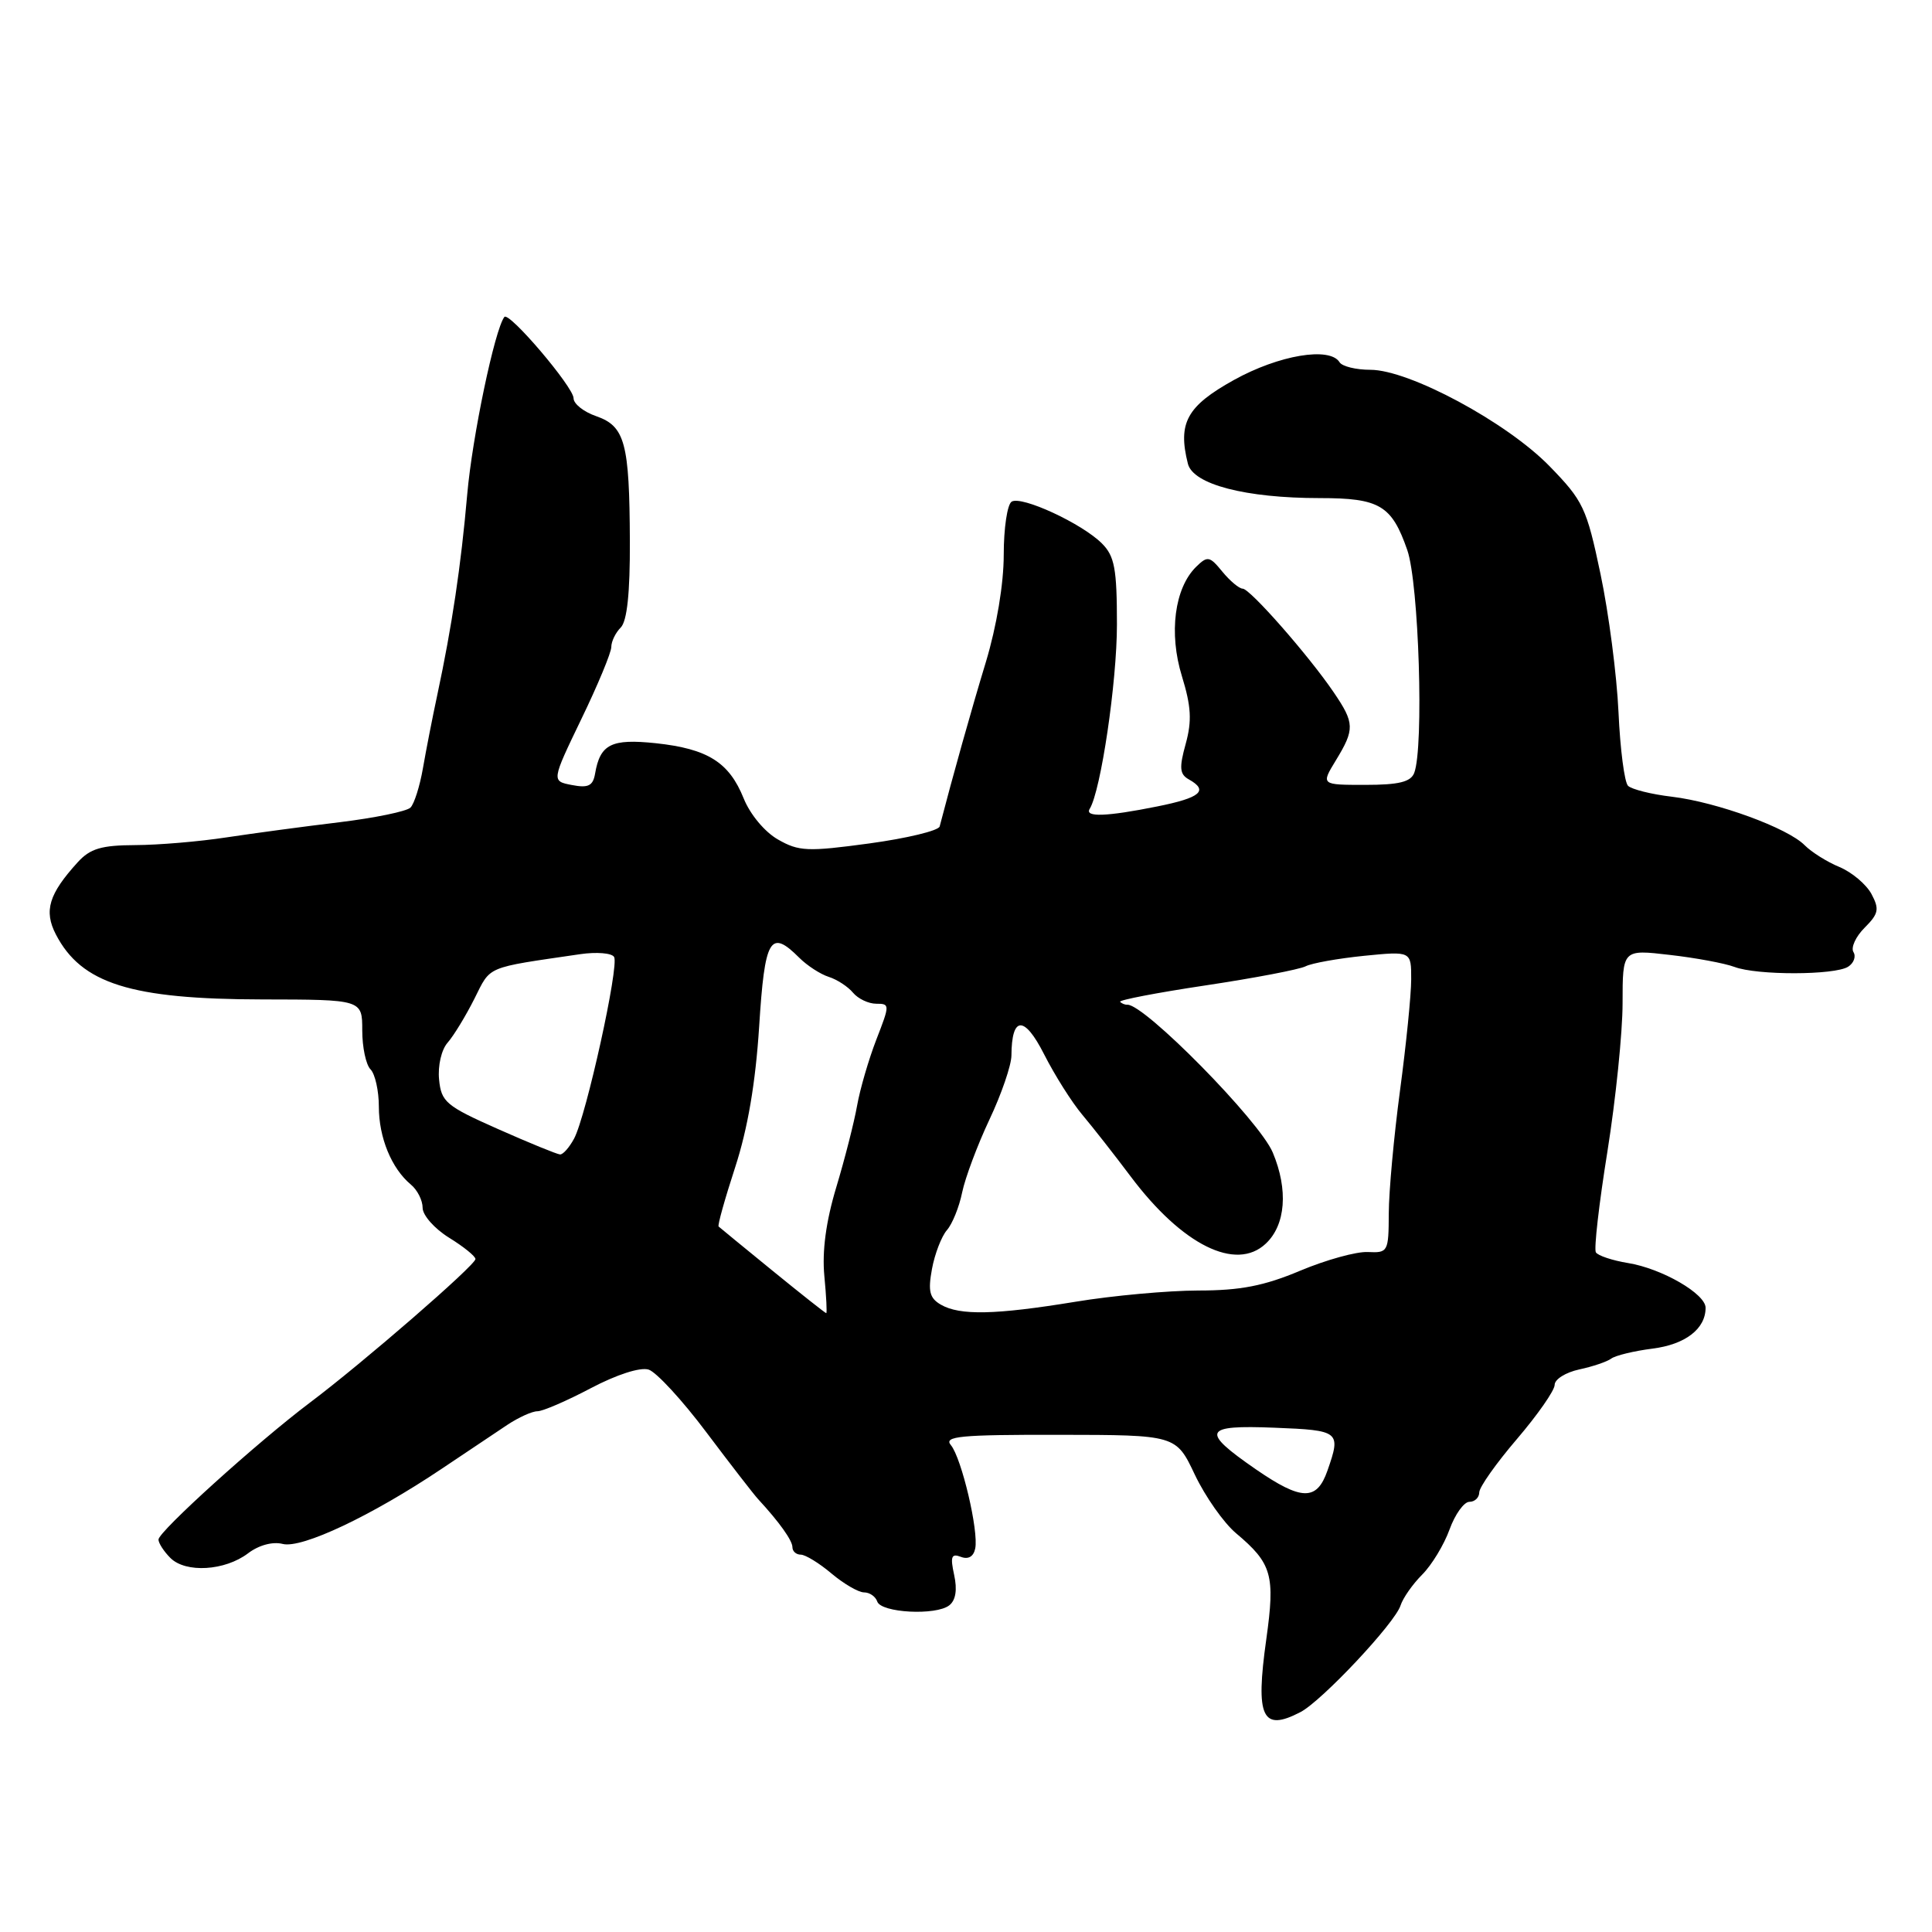 <?xml version="1.0" encoding="UTF-8" standalone="no"?>
<!DOCTYPE svg PUBLIC "-//W3C//DTD SVG 1.1//EN" "http://www.w3.org/Graphics/SVG/1.1/DTD/svg11.dtd" >
<svg xmlns="http://www.w3.org/2000/svg" xmlns:xlink="http://www.w3.org/1999/xlink" version="1.1" viewBox="0 0 256 256">
 <g >
 <path fill="currentColor"
d=" M 172.32 226.86 C 175.15 225.39 184.85 215.06 185.58 212.73 C 185.90 211.74 187.19 209.90 188.45 208.64 C 189.71 207.38 191.34 204.69 192.07 202.67 C 192.80 200.65 193.99 199.00 194.70 199.00 C 195.42 199.00 196.00 198.44 196.01 197.75 C 196.01 197.06 198.26 193.88 201.01 190.67 C 203.75 187.46 206.00 184.24 206.00 183.50 C 206.00 182.76 207.46 181.85 209.25 181.46 C 211.04 181.08 212.95 180.43 213.50 180.02 C 214.05 179.61 216.51 179.01 218.96 178.70 C 223.32 178.15 226.00 176.08 226.00 173.29 C 226.00 171.44 220.22 168.09 215.73 167.36 C 213.65 167.02 211.73 166.38 211.46 165.94 C 211.19 165.50 211.88 159.49 212.99 152.59 C 214.09 145.68 215.00 136.83 215.00 132.92 C 215.00 125.80 215.00 125.80 221.25 126.53 C 224.69 126.92 228.54 127.64 229.82 128.12 C 232.79 129.25 243.08 129.23 244.88 128.10 C 245.64 127.62 245.96 126.74 245.59 126.15 C 245.23 125.56 245.89 124.11 247.07 122.93 C 248.93 121.07 249.05 120.47 247.98 118.46 C 247.29 117.18 245.39 115.58 243.75 114.89 C 242.10 114.21 240.03 112.91 239.13 112.00 C 236.88 109.71 227.52 106.29 221.54 105.57 C 218.81 105.25 216.19 104.59 215.72 104.12 C 215.25 103.65 214.68 99.27 214.46 94.38 C 214.24 89.50 213.17 81.26 212.08 76.08 C 210.23 67.27 209.79 66.36 205.30 61.75 C 199.63 55.94 186.72 49.00 181.58 49.00 C 179.68 49.00 177.84 48.55 177.50 48.00 C 176.21 45.91 169.47 47.04 163.50 50.35 C 157.26 53.82 156.04 56.03 157.40 61.44 C 158.08 64.19 165.05 66.00 174.89 66.00 C 182.80 66.00 184.41 66.95 186.47 72.88 C 188.01 77.29 188.69 99.04 187.39 102.42 C 186.93 103.61 185.35 104.00 180.91 104.00 C 175.03 104.00 175.03 104.00 177.01 100.75 C 179.52 96.63 179.50 95.82 176.74 91.76 C 173.43 86.88 165.63 78.00 164.66 78.00 C 164.20 78.00 162.99 76.99 161.97 75.75 C 160.28 73.68 160.00 73.63 158.49 75.11 C 155.63 77.92 154.85 83.90 156.61 89.60 C 157.84 93.60 157.95 95.52 157.11 98.57 C 156.23 101.74 156.31 102.59 157.52 103.27 C 160.19 104.76 159.09 105.71 153.33 106.86 C 146.63 108.21 143.69 108.31 144.39 107.18 C 145.87 104.78 148.00 90.38 148.00 82.75 C 148.00 75.35 147.69 73.69 146.01 72.01 C 143.36 69.36 135.36 65.66 134.05 66.47 C 133.47 66.83 133.00 69.99 133.00 73.51 C 133.00 77.36 132.06 82.99 130.64 87.70 C 128.71 94.04 126.24 102.86 124.51 109.51 C 124.36 110.07 120.17 111.08 115.19 111.76 C 107.02 112.87 105.85 112.82 103.09 111.24 C 101.34 110.25 99.39 107.91 98.54 105.79 C 96.61 101.00 93.78 99.22 86.90 98.48 C 81.00 97.86 79.52 98.60 78.85 102.52 C 78.57 104.13 77.95 104.44 75.78 104.02 C 73.07 103.50 73.07 103.50 77.03 95.28 C 79.22 90.76 81.00 86.46 81.00 85.73 C 81.00 85.00 81.56 83.84 82.25 83.15 C 83.09 82.31 83.49 78.57 83.46 71.70 C 83.41 58.70 82.82 56.48 79.01 55.15 C 77.35 54.58 76.00 53.51 76.00 52.77 C 76.00 51.29 67.43 41.22 66.83 42.00 C 65.55 43.67 62.58 57.88 61.91 65.50 C 61.08 75.01 59.89 82.95 57.96 92.00 C 57.31 95.03 56.45 99.43 56.04 101.80 C 55.63 104.16 54.89 106.51 54.39 107.01 C 53.89 107.51 49.66 108.38 44.99 108.95 C 40.32 109.51 33.58 110.42 30.00 110.96 C 26.42 111.51 20.99 111.97 17.92 111.98 C 13.43 112.00 11.95 112.44 10.30 114.25 C 6.47 118.46 5.79 120.69 7.40 123.81 C 10.78 130.34 17.32 132.40 34.75 132.43 C 48.00 132.45 48.00 132.45 48.00 136.53 C 48.00 138.77 48.49 141.09 49.10 141.70 C 49.70 142.31 50.20 144.53 50.20 146.64 C 50.20 150.74 51.88 154.82 54.43 156.95 C 55.30 157.66 56.00 159.05 56.00 160.04 C 56.00 161.03 57.58 162.81 59.50 164.00 C 61.43 165.19 63.00 166.46 63.00 166.83 C 62.99 167.65 48.05 180.61 41.06 185.86 C 34.15 191.06 21.00 202.94 21.00 204.00 C 21.00 204.47 21.71 205.57 22.58 206.44 C 24.61 208.46 29.80 208.15 32.87 205.82 C 34.29 204.74 36.13 204.24 37.46 204.58 C 39.99 205.22 49.22 200.86 58.50 194.64 C 61.80 192.43 65.72 189.81 67.21 188.81 C 68.70 187.82 70.50 187.00 71.21 187.00 C 71.92 187.00 75.11 185.62 78.29 183.94 C 81.73 182.13 84.84 181.13 85.95 181.48 C 86.97 181.81 90.42 185.55 93.60 189.79 C 96.79 194.03 99.87 198.01 100.45 198.64 C 103.26 201.68 105.00 204.12 105.00 205.01 C 105.00 205.56 105.50 206.00 106.11 206.00 C 106.71 206.00 108.55 207.12 110.18 208.50 C 111.82 209.88 113.76 211.00 114.49 211.00 C 115.23 211.00 116.01 211.54 116.24 212.21 C 116.74 213.71 124.04 214.10 125.79 212.71 C 126.64 212.04 126.86 210.64 126.43 208.69 C 125.90 206.25 126.06 205.81 127.32 206.29 C 128.30 206.67 129.00 206.26 129.22 205.19 C 129.70 202.88 127.42 193.22 126.00 191.49 C 125.01 190.31 127.17 190.10 140.33 190.12 C 155.83 190.14 155.83 190.14 158.32 195.40 C 159.70 198.30 162.15 201.79 163.78 203.16 C 168.55 207.17 168.98 208.70 167.79 217.21 C 166.33 227.58 167.24 229.51 172.32 226.86 Z  M 166.42 194.70 C 159.05 189.61 159.41 188.80 168.89 189.18 C 177.53 189.52 177.71 189.67 175.90 194.85 C 174.49 198.90 172.48 198.87 166.42 194.70 Z  M 102.38 168.39 C 98.59 165.30 95.37 162.66 95.22 162.52 C 95.06 162.38 96.05 158.85 97.41 154.68 C 99.08 149.56 100.11 143.49 100.59 136.05 C 101.33 124.30 102.05 123.05 105.90 126.90 C 106.95 127.95 108.71 129.09 109.81 129.44 C 110.92 129.79 112.37 130.74 113.03 131.54 C 113.70 132.34 115.08 133.00 116.11 133.00 C 117.92 133.00 117.92 133.12 116.12 137.75 C 115.11 140.36 113.96 144.30 113.57 146.50 C 113.18 148.70 111.94 153.57 110.81 157.32 C 109.44 161.87 108.92 165.79 109.23 169.07 C 109.49 171.78 109.60 174.00 109.48 174.00 C 109.36 174.00 106.16 171.47 102.38 168.39 Z  M 124.66 172.87 C 123.17 172.00 122.95 171.09 123.49 168.15 C 123.86 166.14 124.76 163.82 125.47 163.00 C 126.19 162.18 127.10 159.93 127.49 158.00 C 127.89 156.07 129.51 151.74 131.10 148.36 C 132.70 144.98 134.01 141.15 134.02 139.86 C 134.05 134.59 135.73 134.53 138.35 139.70 C 139.75 142.46 142.02 146.06 143.41 147.71 C 144.79 149.35 147.70 153.06 149.86 155.94 C 156.66 164.98 163.77 168.51 167.72 164.79 C 170.36 162.32 170.72 157.65 168.65 152.72 C 166.91 148.54 151.61 133.00 149.37 133.13 C 149.08 133.15 148.65 132.98 148.42 132.75 C 148.19 132.52 153.29 131.54 159.75 130.57 C 166.21 129.60 172.18 128.46 173.00 128.04 C 173.82 127.62 177.31 127.00 180.75 126.65 C 187.00 126.03 187.00 126.03 186.99 129.77 C 186.99 131.82 186.32 138.45 185.51 144.50 C 184.70 150.55 184.03 157.87 184.02 160.77 C 184.00 165.87 183.92 166.03 181.25 165.90 C 179.74 165.82 175.70 166.94 172.27 168.38 C 167.49 170.39 164.35 171.00 158.77 171.00 C 154.77 171.01 147.45 171.67 142.50 172.49 C 131.88 174.23 127.18 174.33 124.66 172.87 Z  M 66.00 149.61 C 59.10 146.55 58.47 146.02 58.18 143.04 C 58.00 141.22 58.49 139.09 59.31 138.16 C 60.11 137.25 61.71 134.63 62.86 132.34 C 65.08 127.92 64.20 128.29 76.90 126.43 C 79.04 126.12 81.06 126.28 81.37 126.80 C 82.07 127.93 77.68 147.86 76.07 150.87 C 75.44 152.04 74.61 152.99 74.21 152.97 C 73.82 152.95 70.12 151.44 66.00 149.61 Z "/>
</g>
</svg>